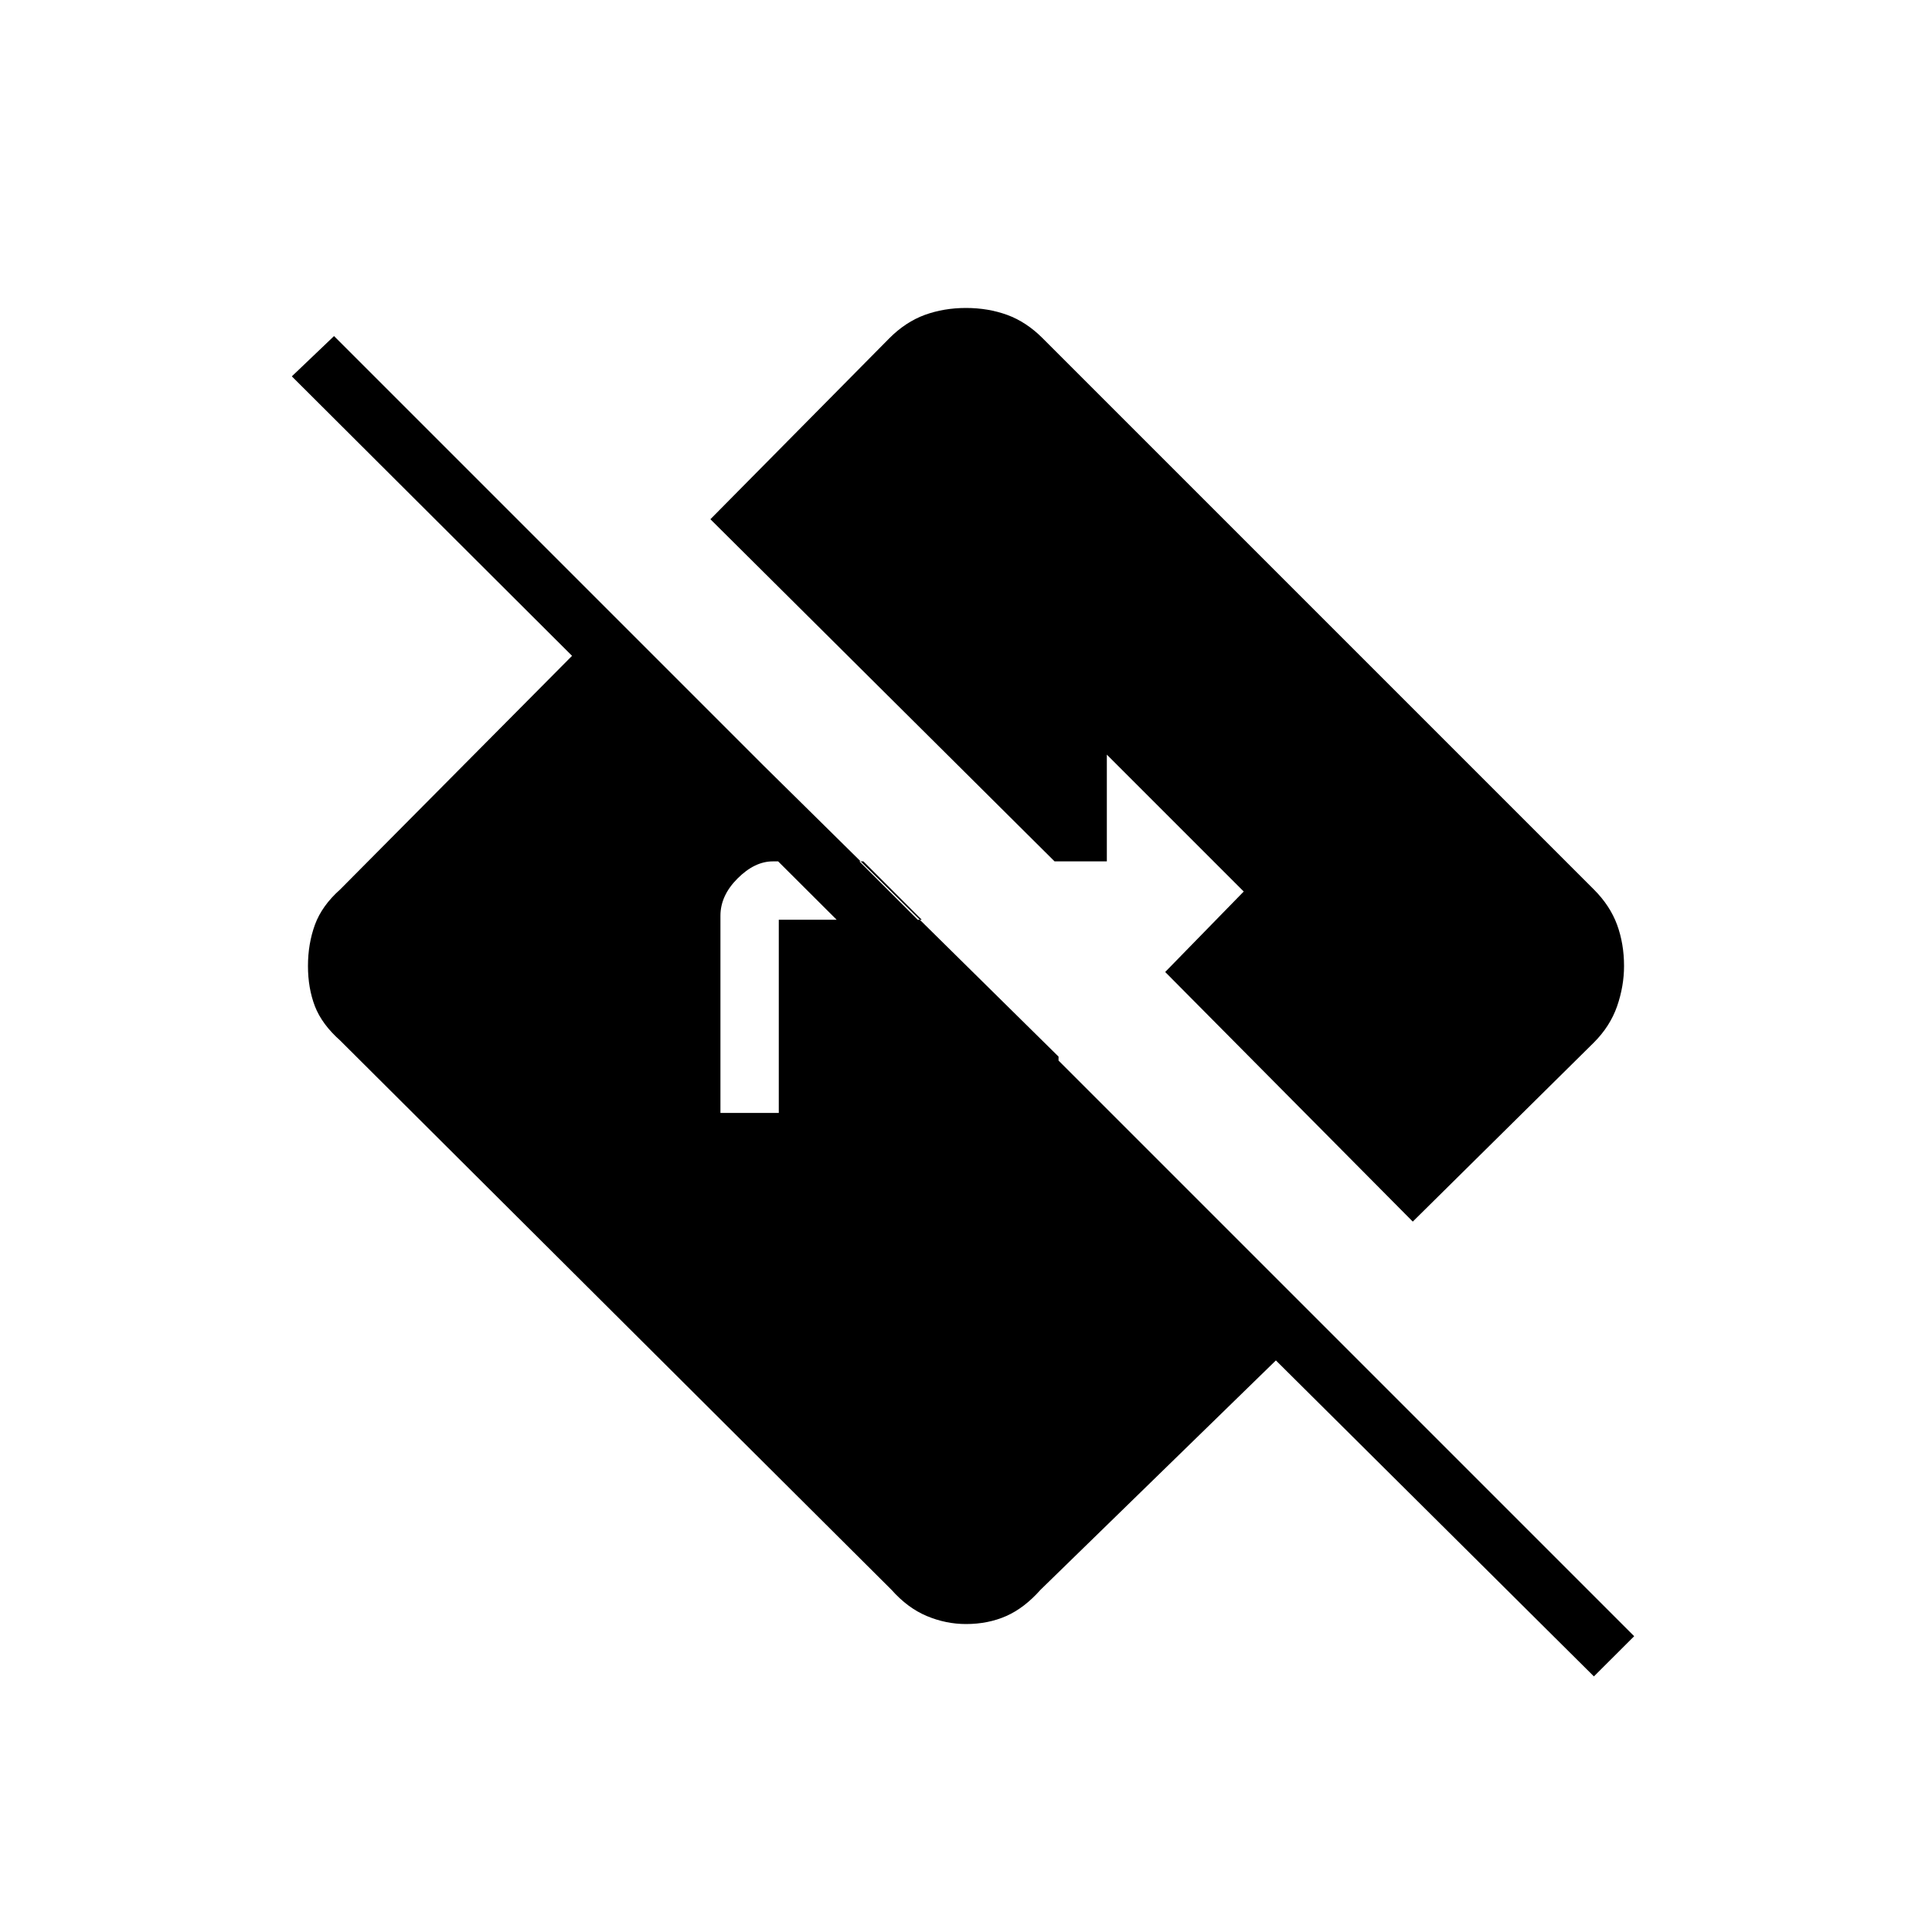 <svg xmlns="http://www.w3.org/2000/svg" height="20" width="20"><path d="m16.5 17.354-3.292-3.271-2.437 2.375q-.167.188-.354.271-.188.083-.417.083-.208 0-.406-.083-.198-.083-.365-.271l-5.708-5.687q-.188-.167-.261-.354-.072-.188-.072-.417 0-.229.072-.427.073-.198.261-.365l2.812-2.833 4.625 4.563v.874L3.021 3.896l.437-.417 13.459 13.459Zm-9.042-5.833h.604v-2h1.48l-.604-.604H8q-.188 0-.365.177t-.177.385Zm7.167 1.125-2.563-2.584.813-.833-1.417-1.417v1.105h-.541L7.354 5.375 9.208 3.5q.167-.167.365-.24.198-.072.427-.072.229 0 .427.072.198.073.365.24L16.5 9.208q.167.167.24.365.072.198.072.427 0 .208-.072.417-.073.208-.24.375Z"/></svg>